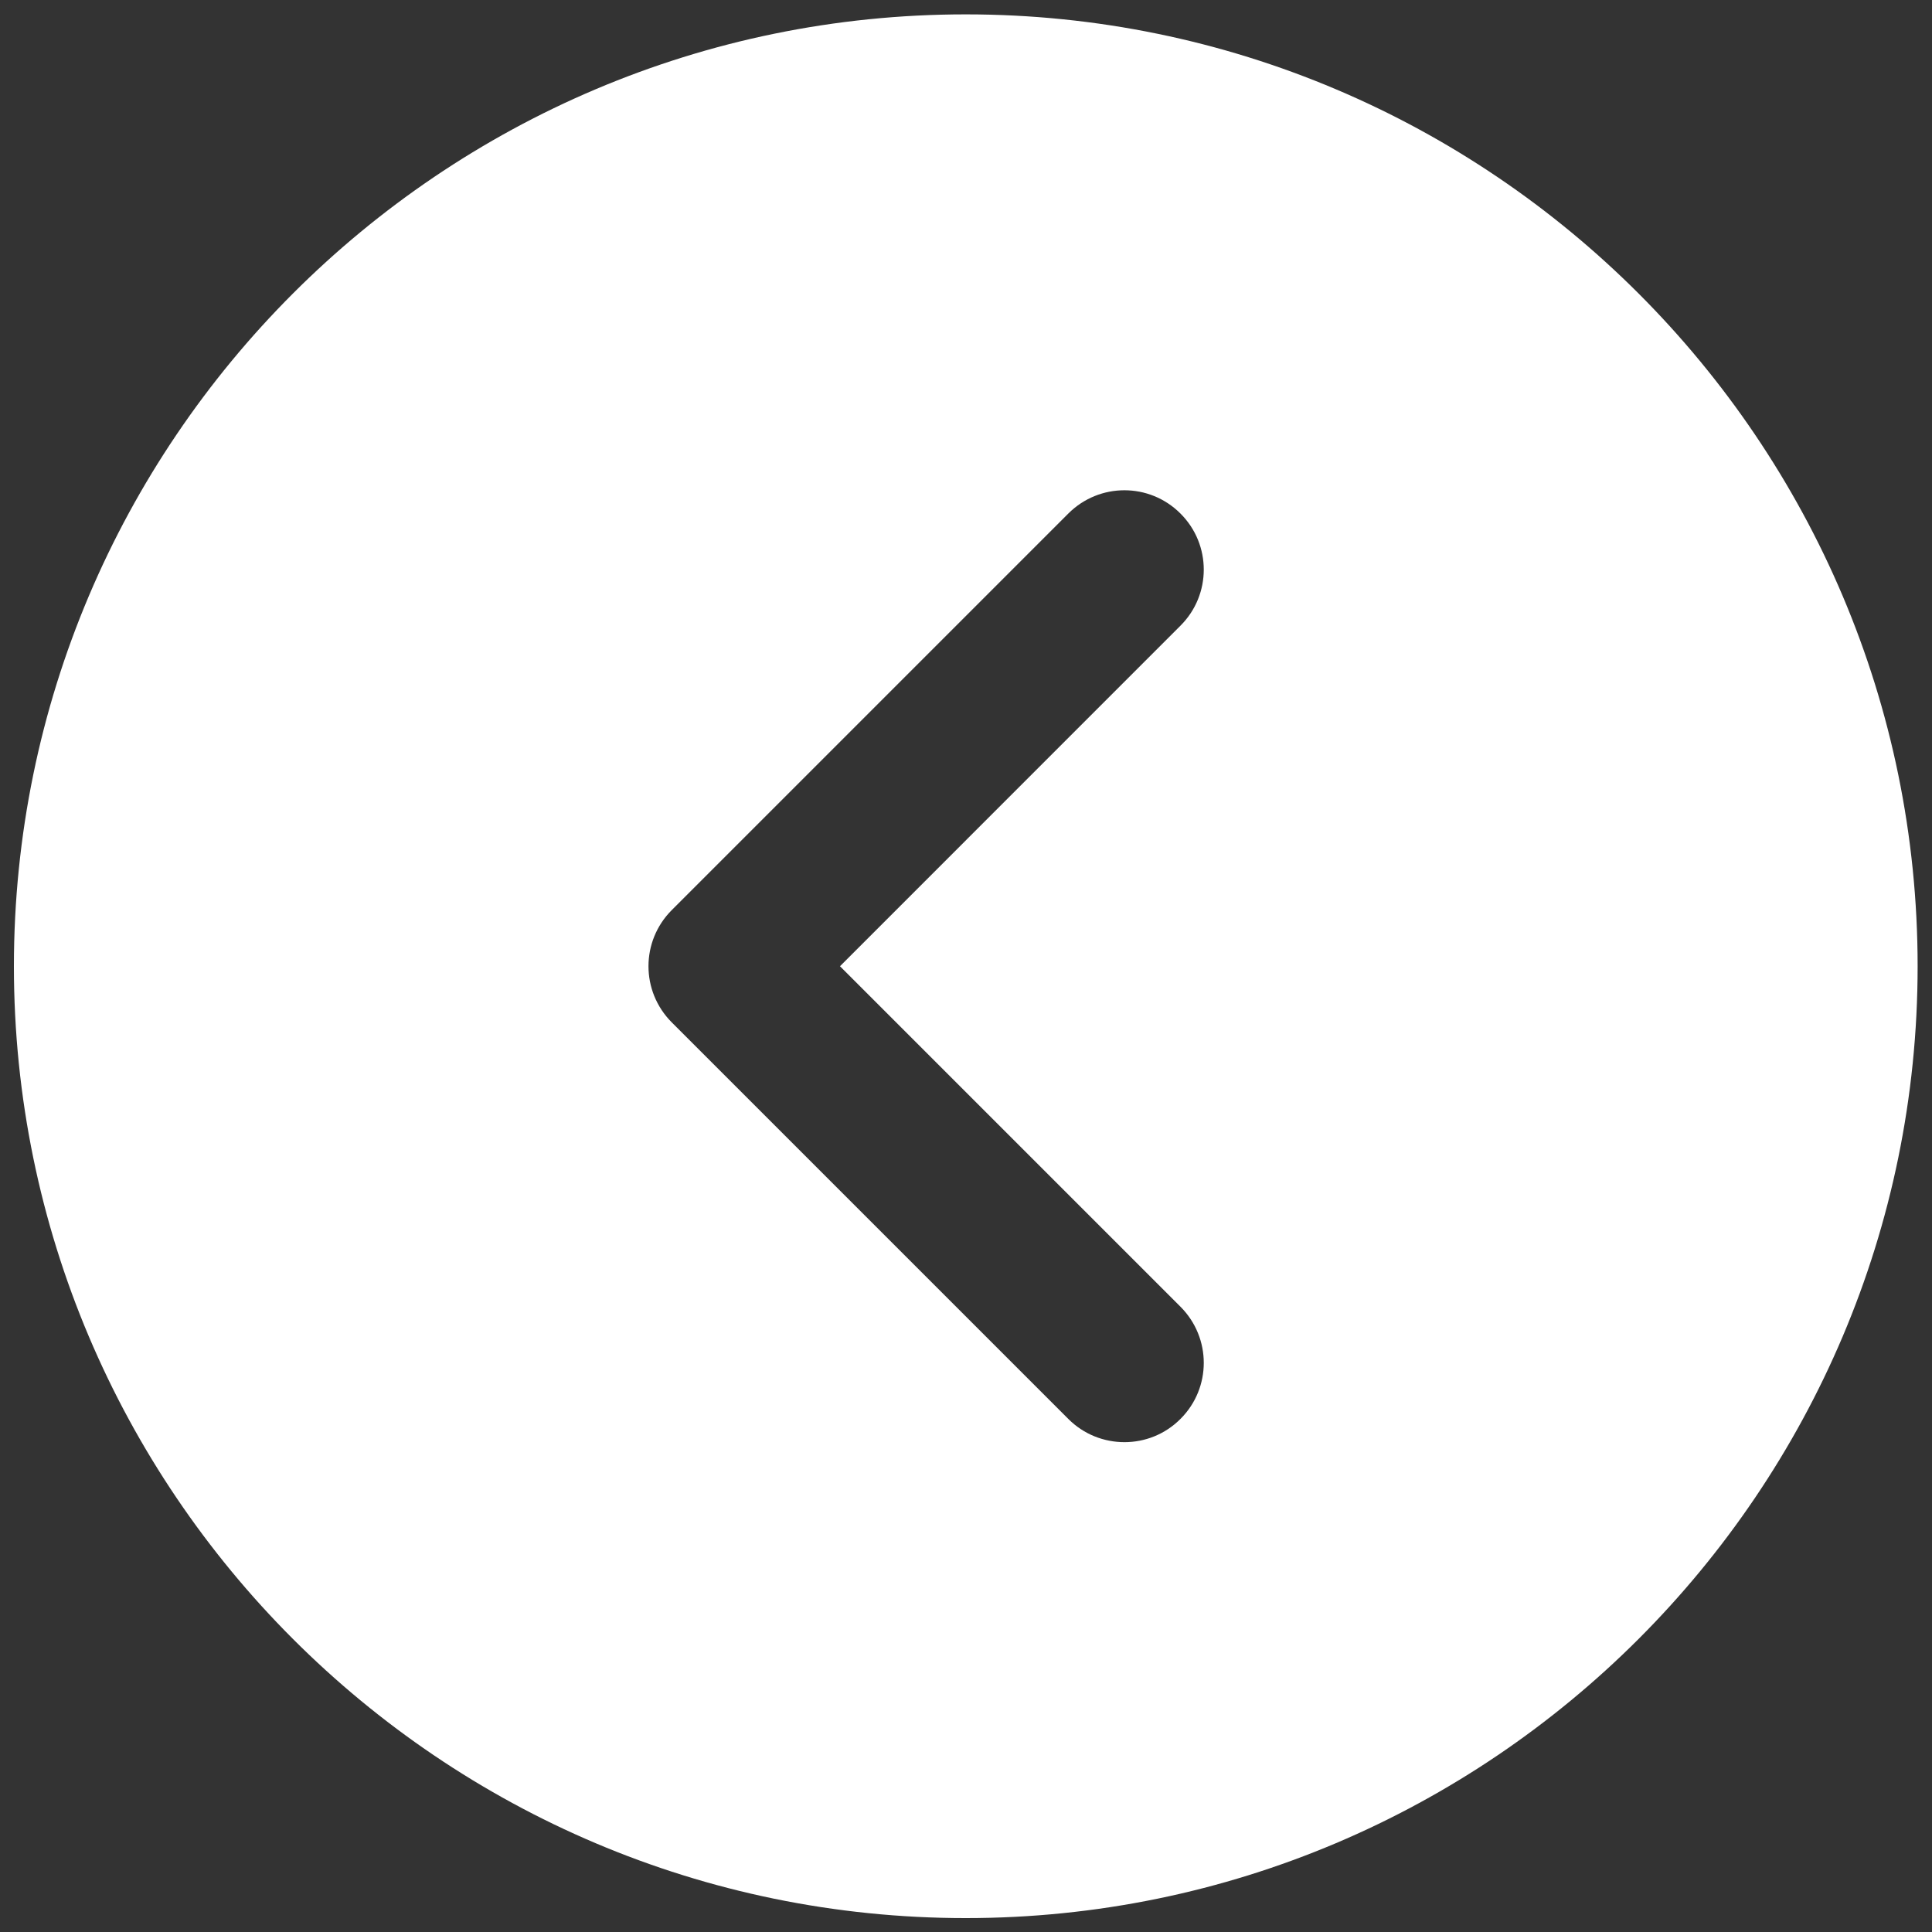 <?xml version="1.0" encoding="UTF-8" standalone="no"?>
<svg
   xmlns:dc="http://purl.org/dc/elements/1.1/"
   xmlns:cc="http://creativecommons.org/ns#"
   xmlns:rdf="http://www.w3.org/1999/02/22-rdf-syntax-ns#"
   xmlns:svg="http://www.w3.org/2000/svg"
   xmlns="http://www.w3.org/2000/svg"
   viewBox="0 0 33.333 33.333"
   height="33.333"
   width="33.333"
   xml:space="preserve"
   id="svg2"
   version="1.1"><rect x="0" y="0" width="33.333" height="33.333" fill="#333333" stroke="none"/><defs
     id="defs6"><clipPath
       id="clipPath18"
       clipPathUnits="userSpaceOnUse"><path
         id="path16"
         d="M 0,25 H 25 V 0 H 0 Z" /></clipPath></defs><g
     transform="matrix(1.333,0,0,-1.333,0,33.333)"
     id="g10"><g
       id="g12"><g
         clip-path="url(#clipPath18)"
         id="g14"><g
           transform="translate(8.694,13.226)"
           id="g20"><path
             id="path22"
             style="fill:#ffffff;fill-opacity:1;fill-rule:nonzero;stroke:none"
             d="m 0,0 5.133,5.133 c 0.402,0.402 1.051,0.402 1.452,0 0.402,-0.401 0.402,-1.05 0,-1.451 L 2.178,-0.726 6.585,-5.133 c 0.402,-0.403 0.402,-1.051 0,-1.452 -0.2,-0.201 -0.462,-0.301 -0.725,-0.301 -0.263,0 -0.527,0.1 -0.727,0.301 L 0,-1.452 C -0.401,-1.05 -0.401,-0.402 0,0 m -8.514,-0.726 c 0,-6.794 5.526,-12.32 12.32,-12.32 6.794,0 12.32,5.526 12.32,12.32 0,6.794 -5.526,12.32 -12.32,12.32 -6.794,0 -12.32,-5.526 -12.32,-12.32" /></g></g></g></g></svg>